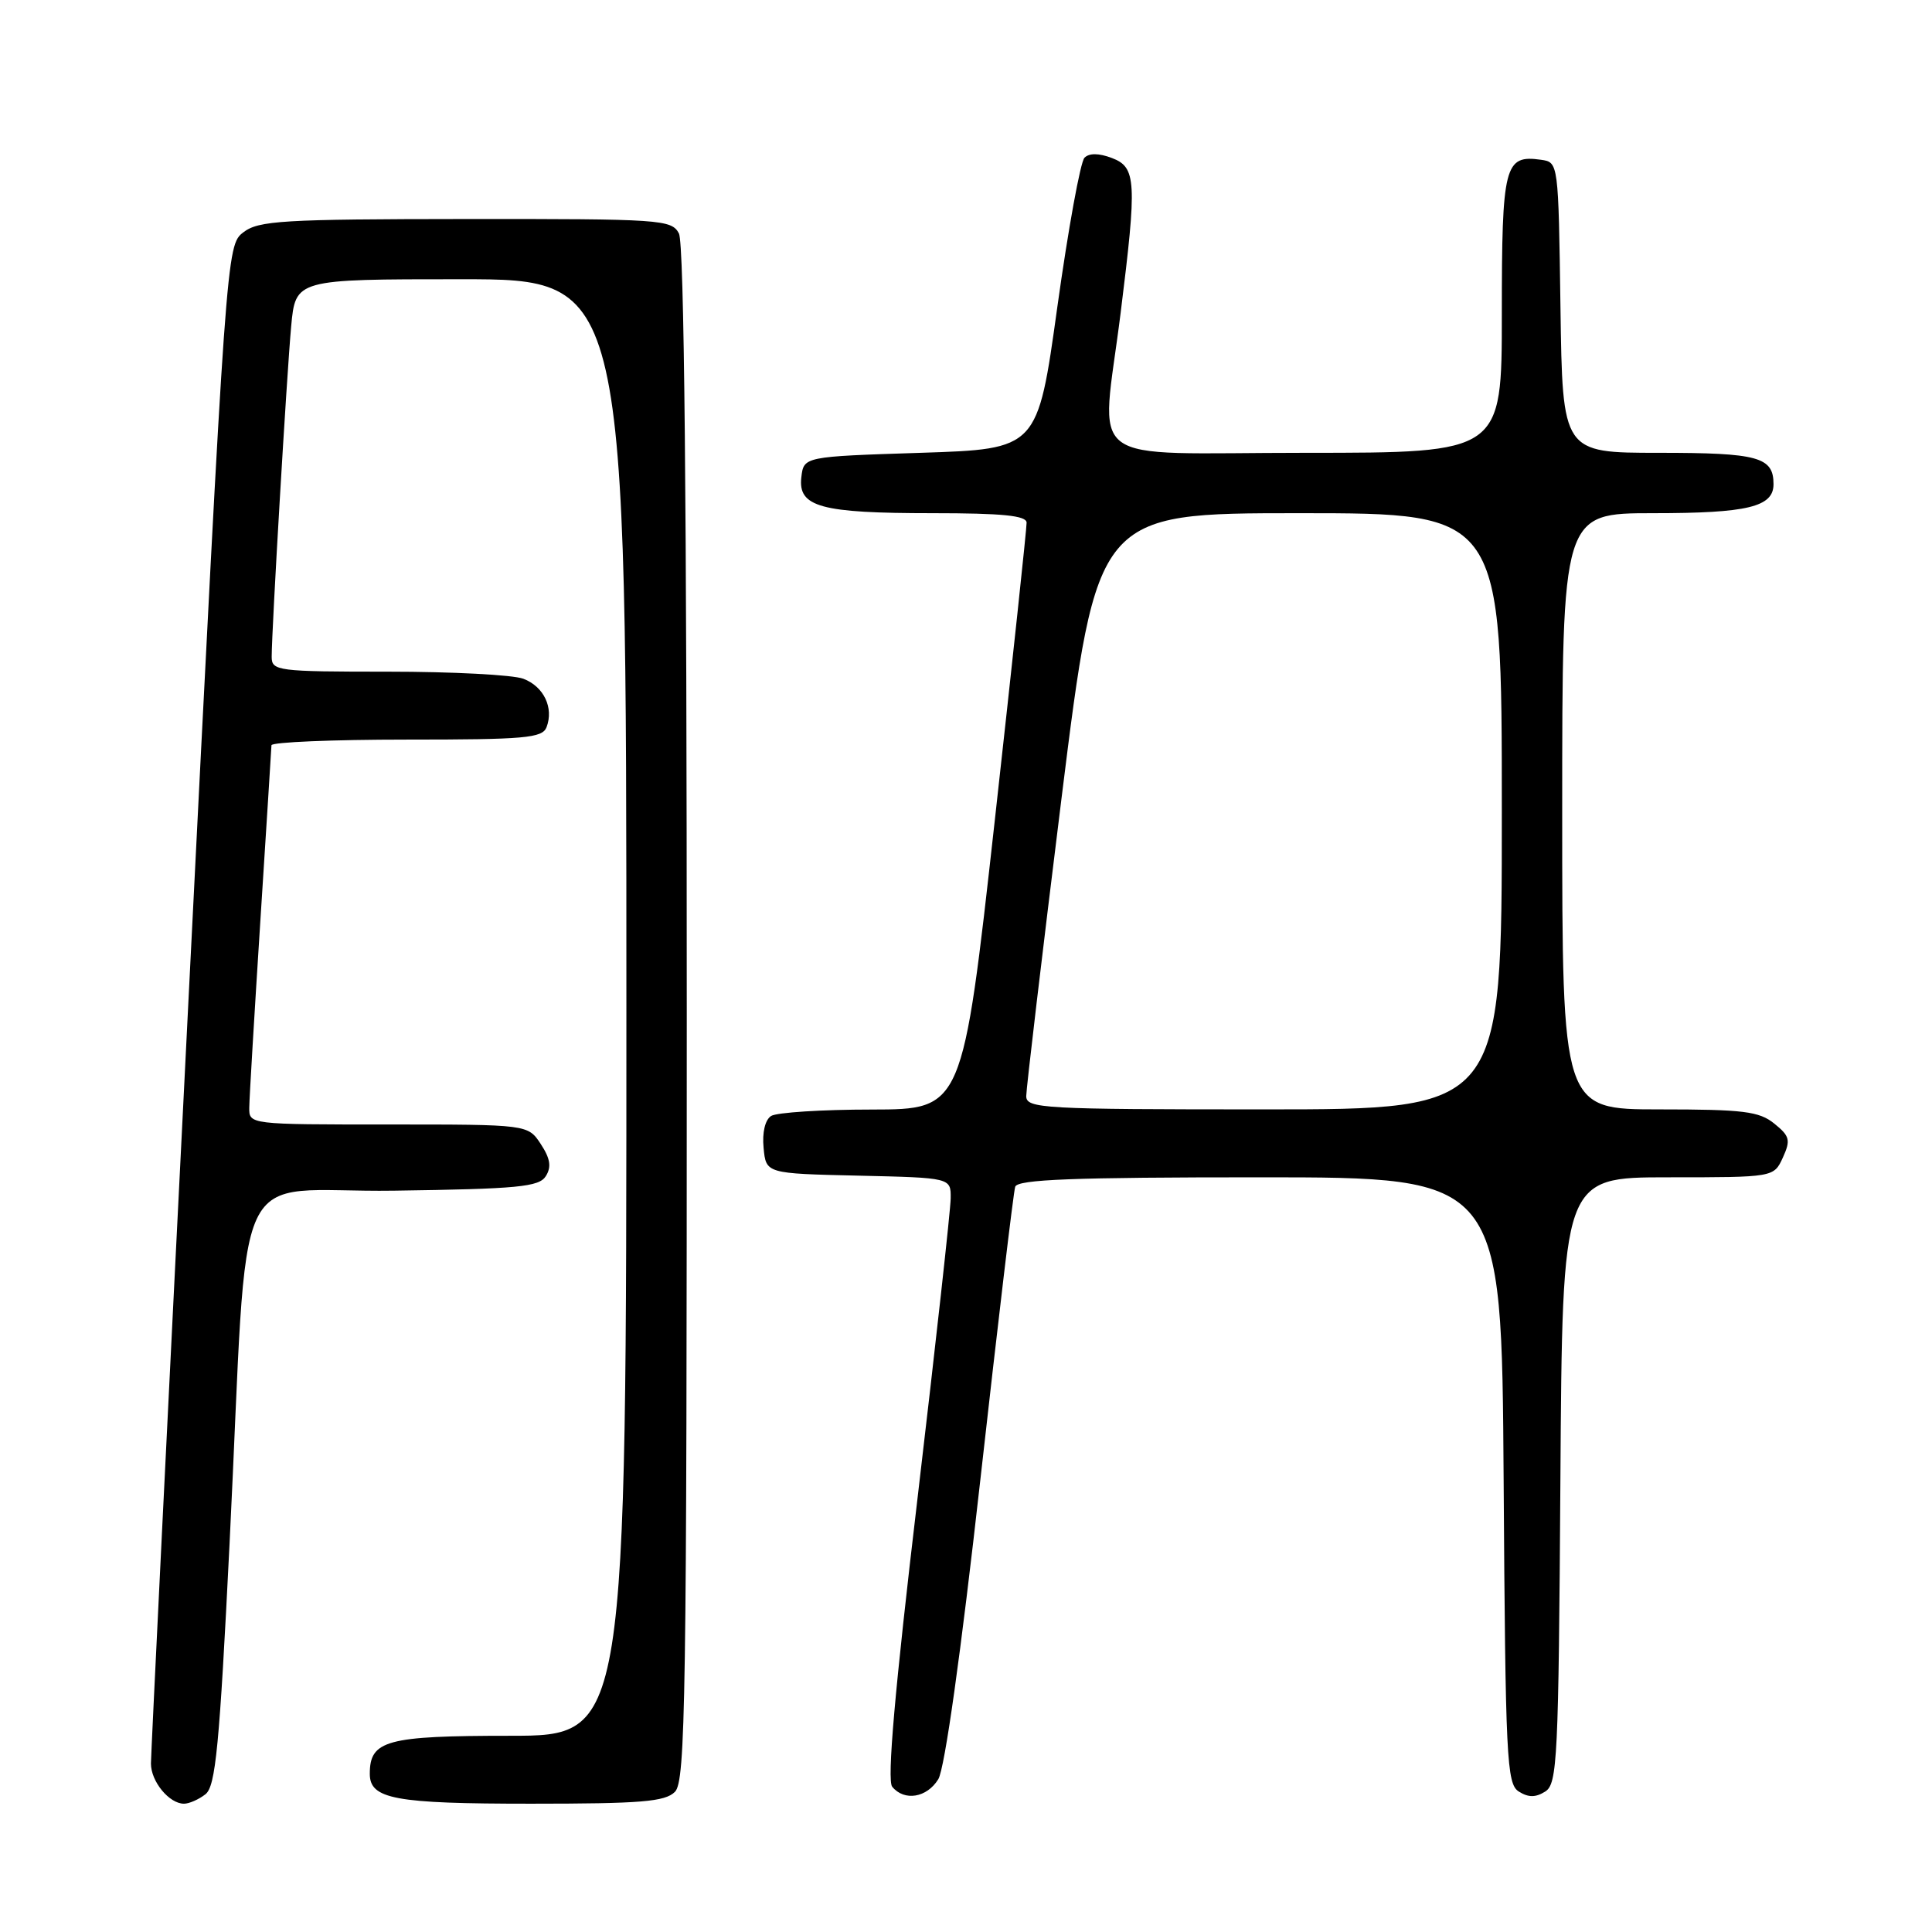 <?xml version="1.0" encoding="UTF-8" standalone="no"?>
<!DOCTYPE svg PUBLIC "-//W3C//DTD SVG 1.1//EN" "http://www.w3.org/Graphics/SVG/1.1/DTD/svg11.dtd" >
<svg xmlns="http://www.w3.org/2000/svg" xmlns:xlink="http://www.w3.org/1999/xlink" version="1.1" viewBox="0 0 256 256">
 <g >
 <path fill="currentColor"
d=" M 27.22 237.75 C 28.57 236.70 29.08 231.43 30.42 204.50 C 33.03 151.89 30.13 158.09 52.23 157.77 C 68.65 157.54 71.43 157.27 72.32 155.85 C 73.09 154.63 72.92 153.52 71.66 151.60 C 69.95 149.00 69.95 149.00 51.48 149.00 C 33.00 149.00 33.00 149.00 33.03 146.75 C 33.04 145.51 33.71 134.38 34.50 122.00 C 35.29 109.62 35.96 99.16 35.97 98.75 C 35.99 98.34 44.05 98.00 53.89 98.00 C 69.56 98.00 71.86 97.80 72.42 96.36 C 73.40 93.79 72.06 90.97 69.35 89.94 C 67.99 89.42 59.92 89.00 51.43 89.00 C 36.75 89.00 36.00 88.90 36.00 87.03 C 36.00 83.46 38.00 49.62 38.58 43.25 C 39.16 37.00 39.16 37.00 61.08 37.00 C 83.00 37.00 83.00 37.00 83.00 133.50 C 83.00 230.00 83.00 230.00 67.57 230.00 C 51.20 230.00 49.00 230.60 49.00 235.04 C 49.00 238.39 52.30 239.00 70.36 239.00 C 84.93 239.00 88.12 238.74 89.43 237.43 C 90.84 236.02 91.00 225.30 91.00 134.36 C 91.00 66.31 90.66 32.23 89.96 30.93 C 88.98 29.09 87.61 29.00 61.71 29.02 C 37.45 29.04 34.26 29.23 32.25 30.78 C 30.00 32.51 29.99 32.77 25.00 132.00 C 22.25 186.73 20.00 232.48 20.00 233.68 C 20.00 236.06 22.42 239.00 24.38 239.00 C 25.06 239.00 26.34 238.44 27.22 237.75 Z  M 124.33 235.75 C 125.18 234.36 127.32 219.13 129.91 196.00 C 132.22 175.38 134.29 157.94 134.52 157.25 C 134.84 156.28 142.23 156.00 166.96 156.00 C 198.98 156.00 198.98 156.00 199.24 196.14 C 199.48 233.12 199.64 236.37 201.25 237.39 C 202.53 238.19 203.47 238.19 204.75 237.39 C 206.36 236.37 206.52 233.12 206.76 196.14 C 207.02 156.00 207.02 156.00 221.03 156.00 C 235.04 156.00 235.04 156.00 236.24 153.38 C 237.29 151.07 237.16 150.54 235.10 148.88 C 233.10 147.26 231.02 147.00 219.89 147.00 C 207.00 147.00 207.00 147.00 207.00 107.50 C 207.00 68.00 207.00 68.00 219.07 68.00 C 231.57 68.00 235.00 67.17 235.00 64.16 C 235.00 60.55 232.98 60.00 219.82 60.00 C 207.04 60.00 207.04 60.00 206.77 40.75 C 206.50 21.50 206.50 21.50 204.19 21.17 C 199.35 20.49 199.00 21.85 199.00 41.62 C 199.00 60.00 199.00 60.00 173.00 60.00 C 142.96 60.00 145.90 62.23 148.49 41.46 C 150.67 24.00 150.57 22.17 147.34 20.94 C 145.60 20.28 144.33 20.27 143.70 20.90 C 143.16 21.44 141.54 30.35 140.10 40.69 C 137.49 59.50 137.49 59.50 122.00 60.00 C 106.50 60.50 106.50 60.50 106.18 63.25 C 105.73 67.18 108.74 68.00 123.57 68.00 C 132.83 68.00 136.01 68.32 136.03 69.25 C 136.05 69.94 134.15 87.71 131.81 108.75 C 127.55 147.00 127.55 147.00 115.53 147.02 C 108.91 147.02 102.90 147.41 102.18 147.87 C 101.38 148.38 100.98 150.06 101.18 152.10 C 101.50 155.50 101.50 155.50 113.75 155.78 C 126.00 156.06 126.00 156.06 125.97 158.78 C 125.96 160.28 123.98 178.15 121.58 198.50 C 118.55 224.08 117.52 235.89 118.22 236.75 C 119.82 238.71 122.82 238.22 124.33 235.75 Z  M 135.98 145.25 C 135.98 144.29 138.08 126.51 140.66 105.75 C 145.36 68.00 145.36 68.00 172.18 68.00 C 199.00 68.00 199.00 68.00 199.00 107.50 C 199.00 147.00 199.00 147.00 167.50 147.00 C 138.17 147.00 136.00 146.88 135.98 145.25 Z "/>
</g>
</svg>